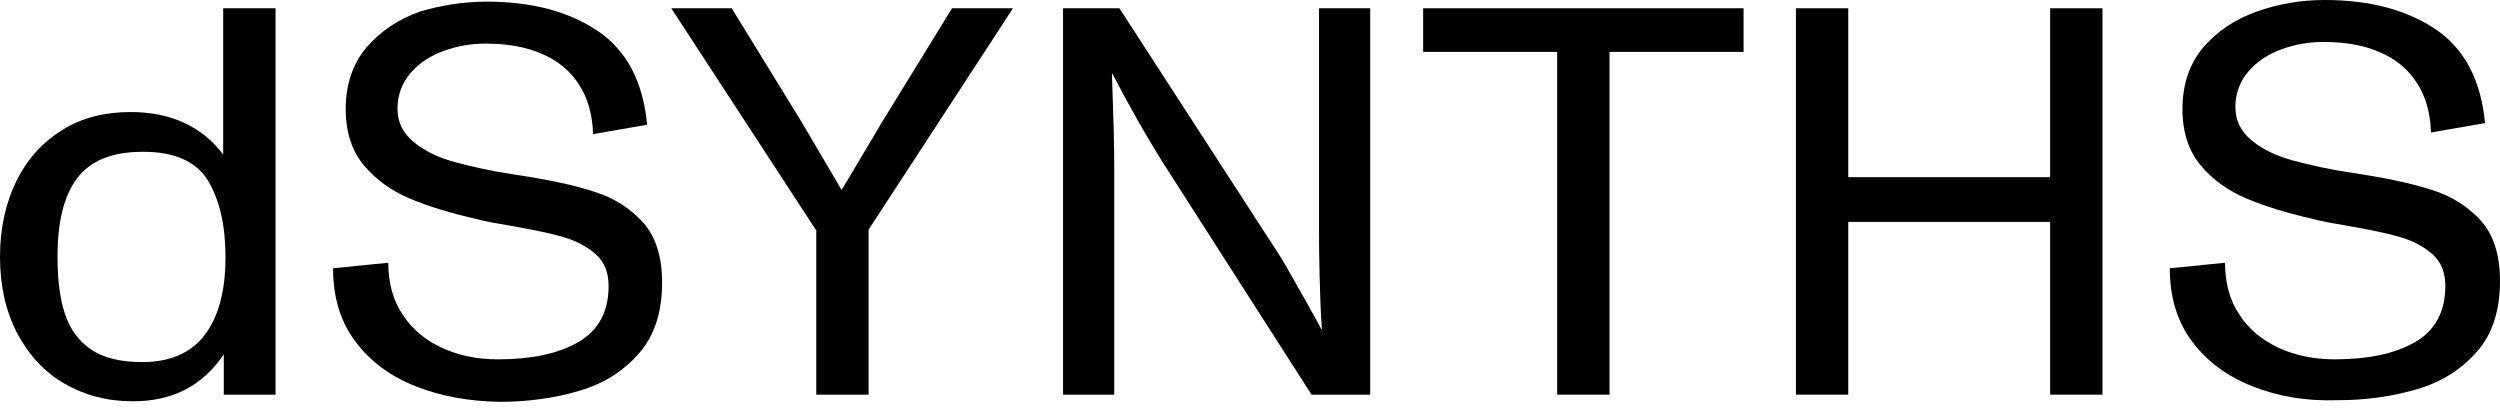<svg width="116" height="19" viewBox="0 0 116 19" fill="none" xmlns="http://www.w3.org/2000/svg">
  <path d="M12.785 0.384V18.312H10.383V16.443C9.395 17.903 8.007 18.62 6.166 18.62C4.965 18.62 3.924 18.338 2.989 17.8C2.055 17.262 1.335 16.468 0.801 15.47C0.267 14.445 0 13.267 0 11.91C0 10.578 0.267 9.4 0.774 8.375C1.281 7.351 2.002 6.582 2.909 6.019C3.817 5.455 4.885 5.199 6.059 5.199C7.927 5.199 9.369 5.865 10.356 7.171V0.384H12.785ZM9.475 15.572C10.116 14.752 10.463 13.549 10.463 11.935C10.463 10.475 10.196 9.297 9.662 8.401C9.128 7.504 8.114 7.043 6.646 7.043C5.205 7.043 4.191 7.453 3.577 8.273C2.963 9.092 2.669 10.296 2.669 11.91C2.669 12.985 2.776 13.856 3.016 14.573C3.256 15.29 3.657 15.828 4.217 16.212C4.778 16.596 5.578 16.801 6.593 16.801C7.874 16.801 8.835 16.392 9.475 15.572Z" fill="#000000" />
  <path d="M19.298 17.928C18.123 17.467 17.189 16.776 16.495 15.854C15.801 14.932 15.454 13.805 15.454 12.447L18.017 12.191C18.017 13.113 18.23 13.933 18.684 14.599C19.111 15.265 19.725 15.777 20.499 16.136C21.273 16.494 22.127 16.673 23.114 16.673C24.636 16.673 25.89 16.417 26.825 15.879C27.759 15.341 28.239 14.471 28.239 13.267C28.239 12.652 28.052 12.166 27.652 11.807C27.252 11.448 26.771 11.192 26.184 11.013C25.597 10.834 24.823 10.68 23.835 10.501C23.061 10.373 22.501 10.27 22.127 10.168C20.899 9.886 19.885 9.579 19.031 9.22C18.177 8.862 17.456 8.35 16.895 7.684C16.335 7.018 16.041 6.147 16.041 5.071C16.041 3.919 16.362 2.971 17.002 2.203C17.643 1.46 18.47 0.896 19.485 0.538C20.419 0.256 21.486 0.077 22.581 0.077C24.689 0.077 26.398 0.538 27.732 1.434C29.067 2.331 29.841 3.791 30.027 5.788L27.518 6.224C27.492 5.327 27.278 4.559 26.878 3.944C26.478 3.304 25.89 2.817 25.17 2.51C24.422 2.177 23.541 2.023 22.527 2.023C21.887 2.023 21.246 2.126 20.605 2.356C19.965 2.587 19.458 2.92 19.057 3.381C18.657 3.842 18.444 4.405 18.444 5.046C18.444 5.686 18.71 6.198 19.218 6.608C19.725 7.018 20.365 7.325 21.139 7.53C21.913 7.735 22.794 7.94 23.835 8.093C25.383 8.324 26.611 8.58 27.545 8.887C28.479 9.169 29.227 9.656 29.841 10.322C30.428 10.988 30.721 11.909 30.721 13.113C30.721 14.471 30.375 15.572 29.654 16.392C28.933 17.211 28.026 17.8 26.878 18.133C25.757 18.466 24.529 18.645 23.195 18.645C21.753 18.62 20.472 18.389 19.298 17.928Z" fill="#000000" />
  <path d="M37.848 10.655L31.148 0.384H33.951L37.101 5.507L37.421 6.044L39.049 8.811L39.529 8.017C40.437 6.505 40.917 5.66 41.024 5.507L44.174 0.384H47.003L40.303 10.655V18.312H37.875V10.655H37.848Z" fill="#000000" />
  <path d="M49.352 0.384H51.941L58.961 11.218C59.308 11.73 59.655 12.294 60.002 12.934C60.375 13.574 60.802 14.343 61.31 15.265H61.336C61.283 14.599 61.256 13.779 61.23 12.832C61.203 11.884 61.203 11.167 61.203 10.706V0.384H63.578V18.312H60.856L53.916 7.479C53.703 7.12 53.329 6.531 52.848 5.686C52.368 4.841 51.968 4.098 51.621 3.432H51.594C51.621 4.2 51.647 5.046 51.674 5.942C51.701 6.838 51.701 7.53 51.701 7.991V18.312H49.325V0.384H49.352Z" fill="#000000" />
  <path d="M72.253 2.408H66.034V0.384H80.901V2.408H74.682V18.312H72.253V2.408Z" fill="#000000" />
  <path d="M83.33 0.384H85.759V8.221H95.128V0.384H97.556V18.312H95.128V10.296H85.759V18.312H83.33V0.384Z" fill="#000000" />
  <path d="M104.523 17.928C103.348 17.467 102.414 16.776 101.72 15.854C101.026 14.932 100.679 13.805 100.679 12.447L103.242 12.191C103.242 13.113 103.455 13.933 103.909 14.599C104.336 15.265 104.95 15.777 105.724 16.135C106.498 16.494 107.352 16.673 108.34 16.673C109.861 16.673 111.115 16.417 112.05 15.879C112.984 15.341 113.464 14.471 113.464 13.267C113.464 12.652 113.277 12.166 112.877 11.807C112.477 11.448 111.996 11.192 111.409 11.013C110.822 10.834 110.048 10.68 109.06 10.501C108.286 10.373 107.726 10.27 107.352 10.168C106.124 9.886 105.11 9.579 104.256 9.22C103.402 8.862 102.681 8.349 102.121 7.684C101.56 7.018 101.266 6.147 101.266 5.071C101.266 3.919 101.587 2.971 102.227 2.203C102.868 1.46 103.695 0.896 104.71 0.538C105.724 0.179 106.765 0 107.859 0C109.968 0 111.676 0.461 113.01 1.357C114.345 2.254 115.119 3.714 115.306 5.711L112.797 6.147C112.77 5.25 112.557 4.482 112.156 3.867C111.756 3.227 111.169 2.74 110.448 2.433C109.701 2.1 108.82 1.946 107.806 1.946C107.165 1.946 106.525 2.049 105.884 2.279C105.243 2.51 104.736 2.843 104.336 3.304C103.936 3.765 103.722 4.328 103.722 4.969C103.722 5.609 103.989 6.121 104.496 6.531C105.003 6.941 105.644 7.248 106.418 7.453C107.192 7.658 108.073 7.863 109.114 8.016C110.662 8.247 111.889 8.503 112.824 8.81C113.758 9.092 114.505 9.579 115.119 10.245C115.706 10.911 116 11.833 116 13.036C116 14.394 115.653 15.495 114.932 16.315C114.212 17.134 113.304 17.723 112.156 18.056C111.035 18.389 109.808 18.569 108.473 18.569C106.978 18.62 105.697 18.389 104.523 17.928Z" fill="#000000" />
</svg>